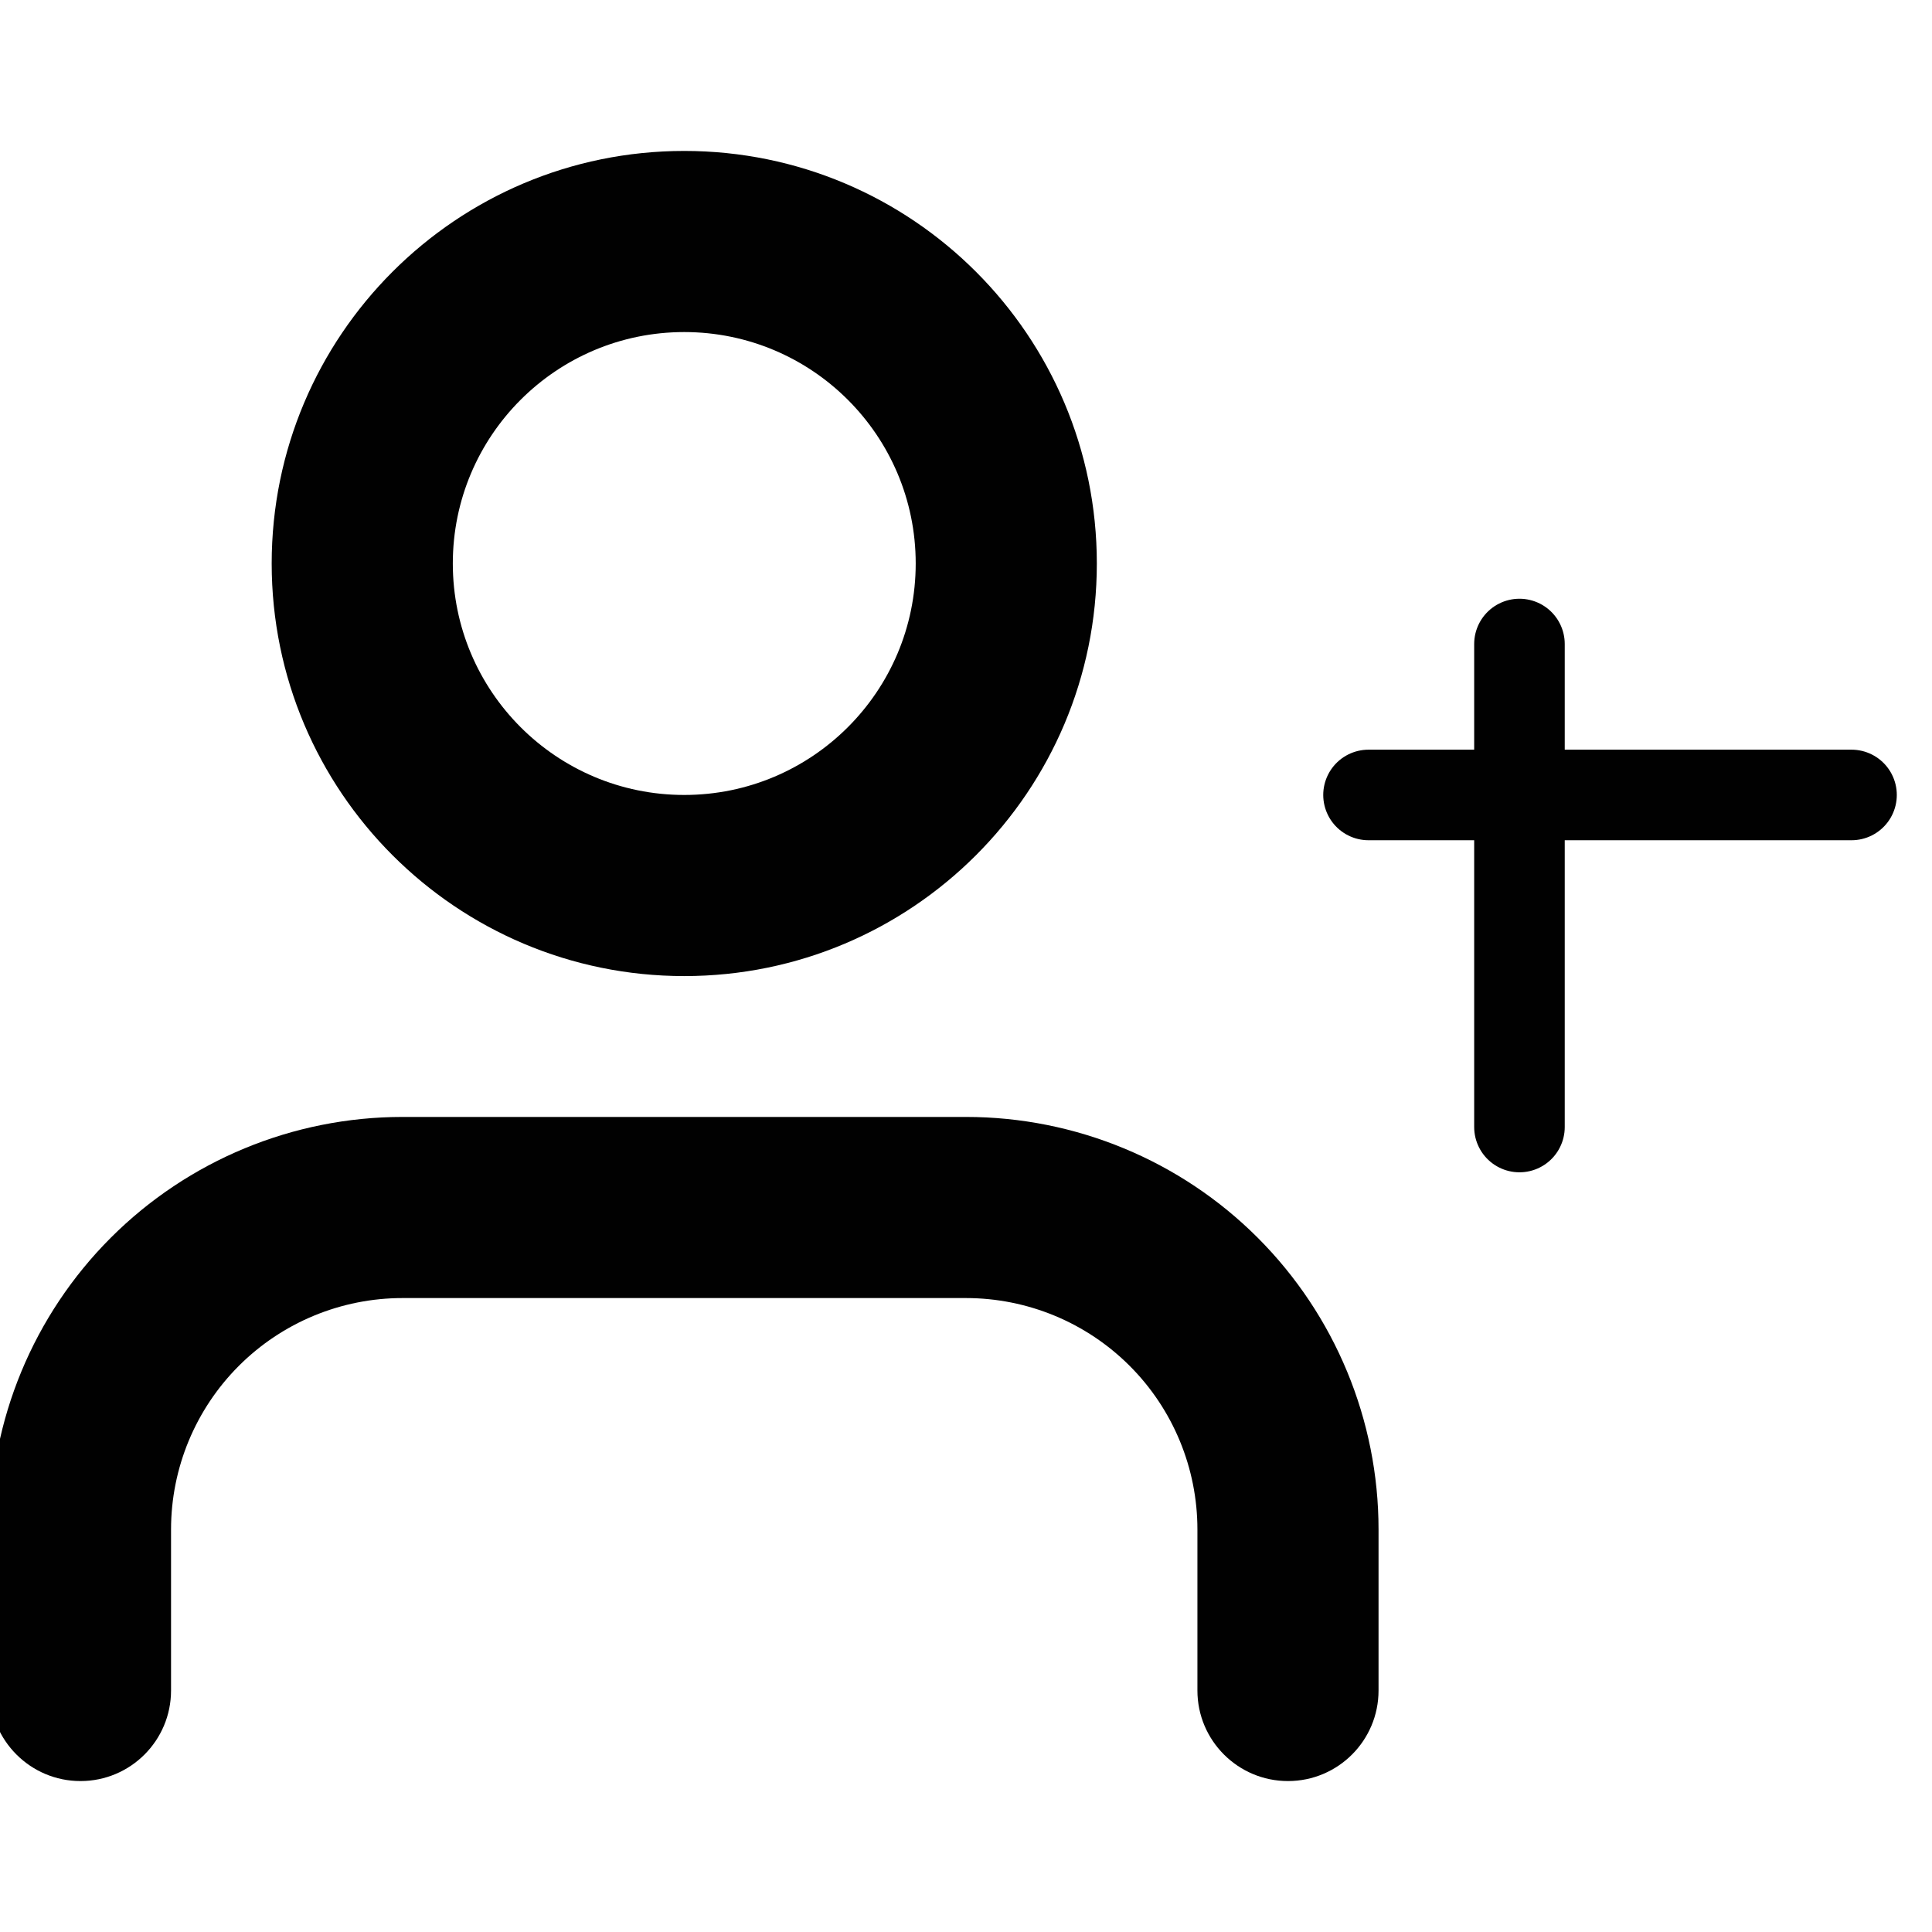 <svg width="32" height="32" viewBox="0 0 32 32" fill="none" xmlns="http://www.w3.org/2000/svg" xmlns:xlink="http://www.w3.org/1999/xlink">
<path d="M19.833,28C19.833,28.828 20.505,29.5 21.333,29.5C22.162,29.5 22.833,28.828 22.833,28L19.833,28ZM21.333,25.333L22.833,25.333L21.333,25.333ZM16,20L16,18.5L16,20ZM6.667,20L6.667,18.5L6.667,20ZM1.333,25.333L-0.167,25.333L1.333,25.333ZM-0.167,28C-0.167,28.828 0.505,29.5 1.333,29.5C2.162,29.5 2.833,28.828 2.833,28L-0.167,28ZM22.833,28L22.833,25.333L19.833,25.333L19.833,28L22.833,28ZM22.833,25.333C22.833,23.521 22.113,21.783 20.832,20.501L18.711,22.623C19.43,23.342 19.833,24.317 19.833,25.333L22.833,25.333ZM20.832,20.501C19.551,19.22 17.812,18.5 16,18.5L16,21.5C17.017,21.5 17.992,21.904 18.711,22.623L20.832,20.501ZM16,18.5L6.667,18.5L6.667,21.5L16,21.5L16,18.5ZM6.667,18.5C4.855,18.5 3.116,19.22 1.835,20.501L3.956,22.623C4.675,21.904 5.65,21.5 6.667,21.5L6.667,18.5ZM1.835,20.501C0.553,21.783 -0.167,23.521 -0.167,25.333L2.833,25.333C2.833,24.317 3.237,23.342 3.956,22.623L1.835,20.501ZM-0.167,25.333L-0.167,28L2.833,28L2.833,25.333L-0.167,25.333Z" fill="#010101"/>
<path d="M15.167,9.333C15.167,11.45 13.45,13.167 11.333,13.167L11.333,16.167C15.107,16.167 18.167,13.107 18.167,9.333L15.167,9.333ZM11.333,13.167C9.216,13.167 7.5,11.45 7.5,9.333L4.5,9.333C4.5,13.107 7.559,16.167 11.333,16.167L11.333,13.167ZM7.5,9.333C7.5,7.216 9.216,5.5 11.333,5.5L11.333,2.5C7.559,2.5 4.5,5.559 4.5,9.333L7.5,9.333ZM11.333,5.5C13.45,5.5 15.167,7.216 15.167,9.333L18.167,9.333C18.167,5.559 15.107,2.5 11.333,2.5L11.333,5.5Z" fill="#010101"/>
<line x1="25.167" y1="10.667" x2="25.167" y2="18.667" stroke="#010101" stroke-width="1.5" stroke-miterlimit="3.999" stroke-linecap="round" stroke-linejoin="round"/>
<line x1="22.667" y1="13.167" x2="30.667" y2="13.167" stroke="#010101" stroke-width="1.5" stroke-miterlimit="3.999" stroke-linecap="round" stroke-linejoin="round"/>
</svg>
